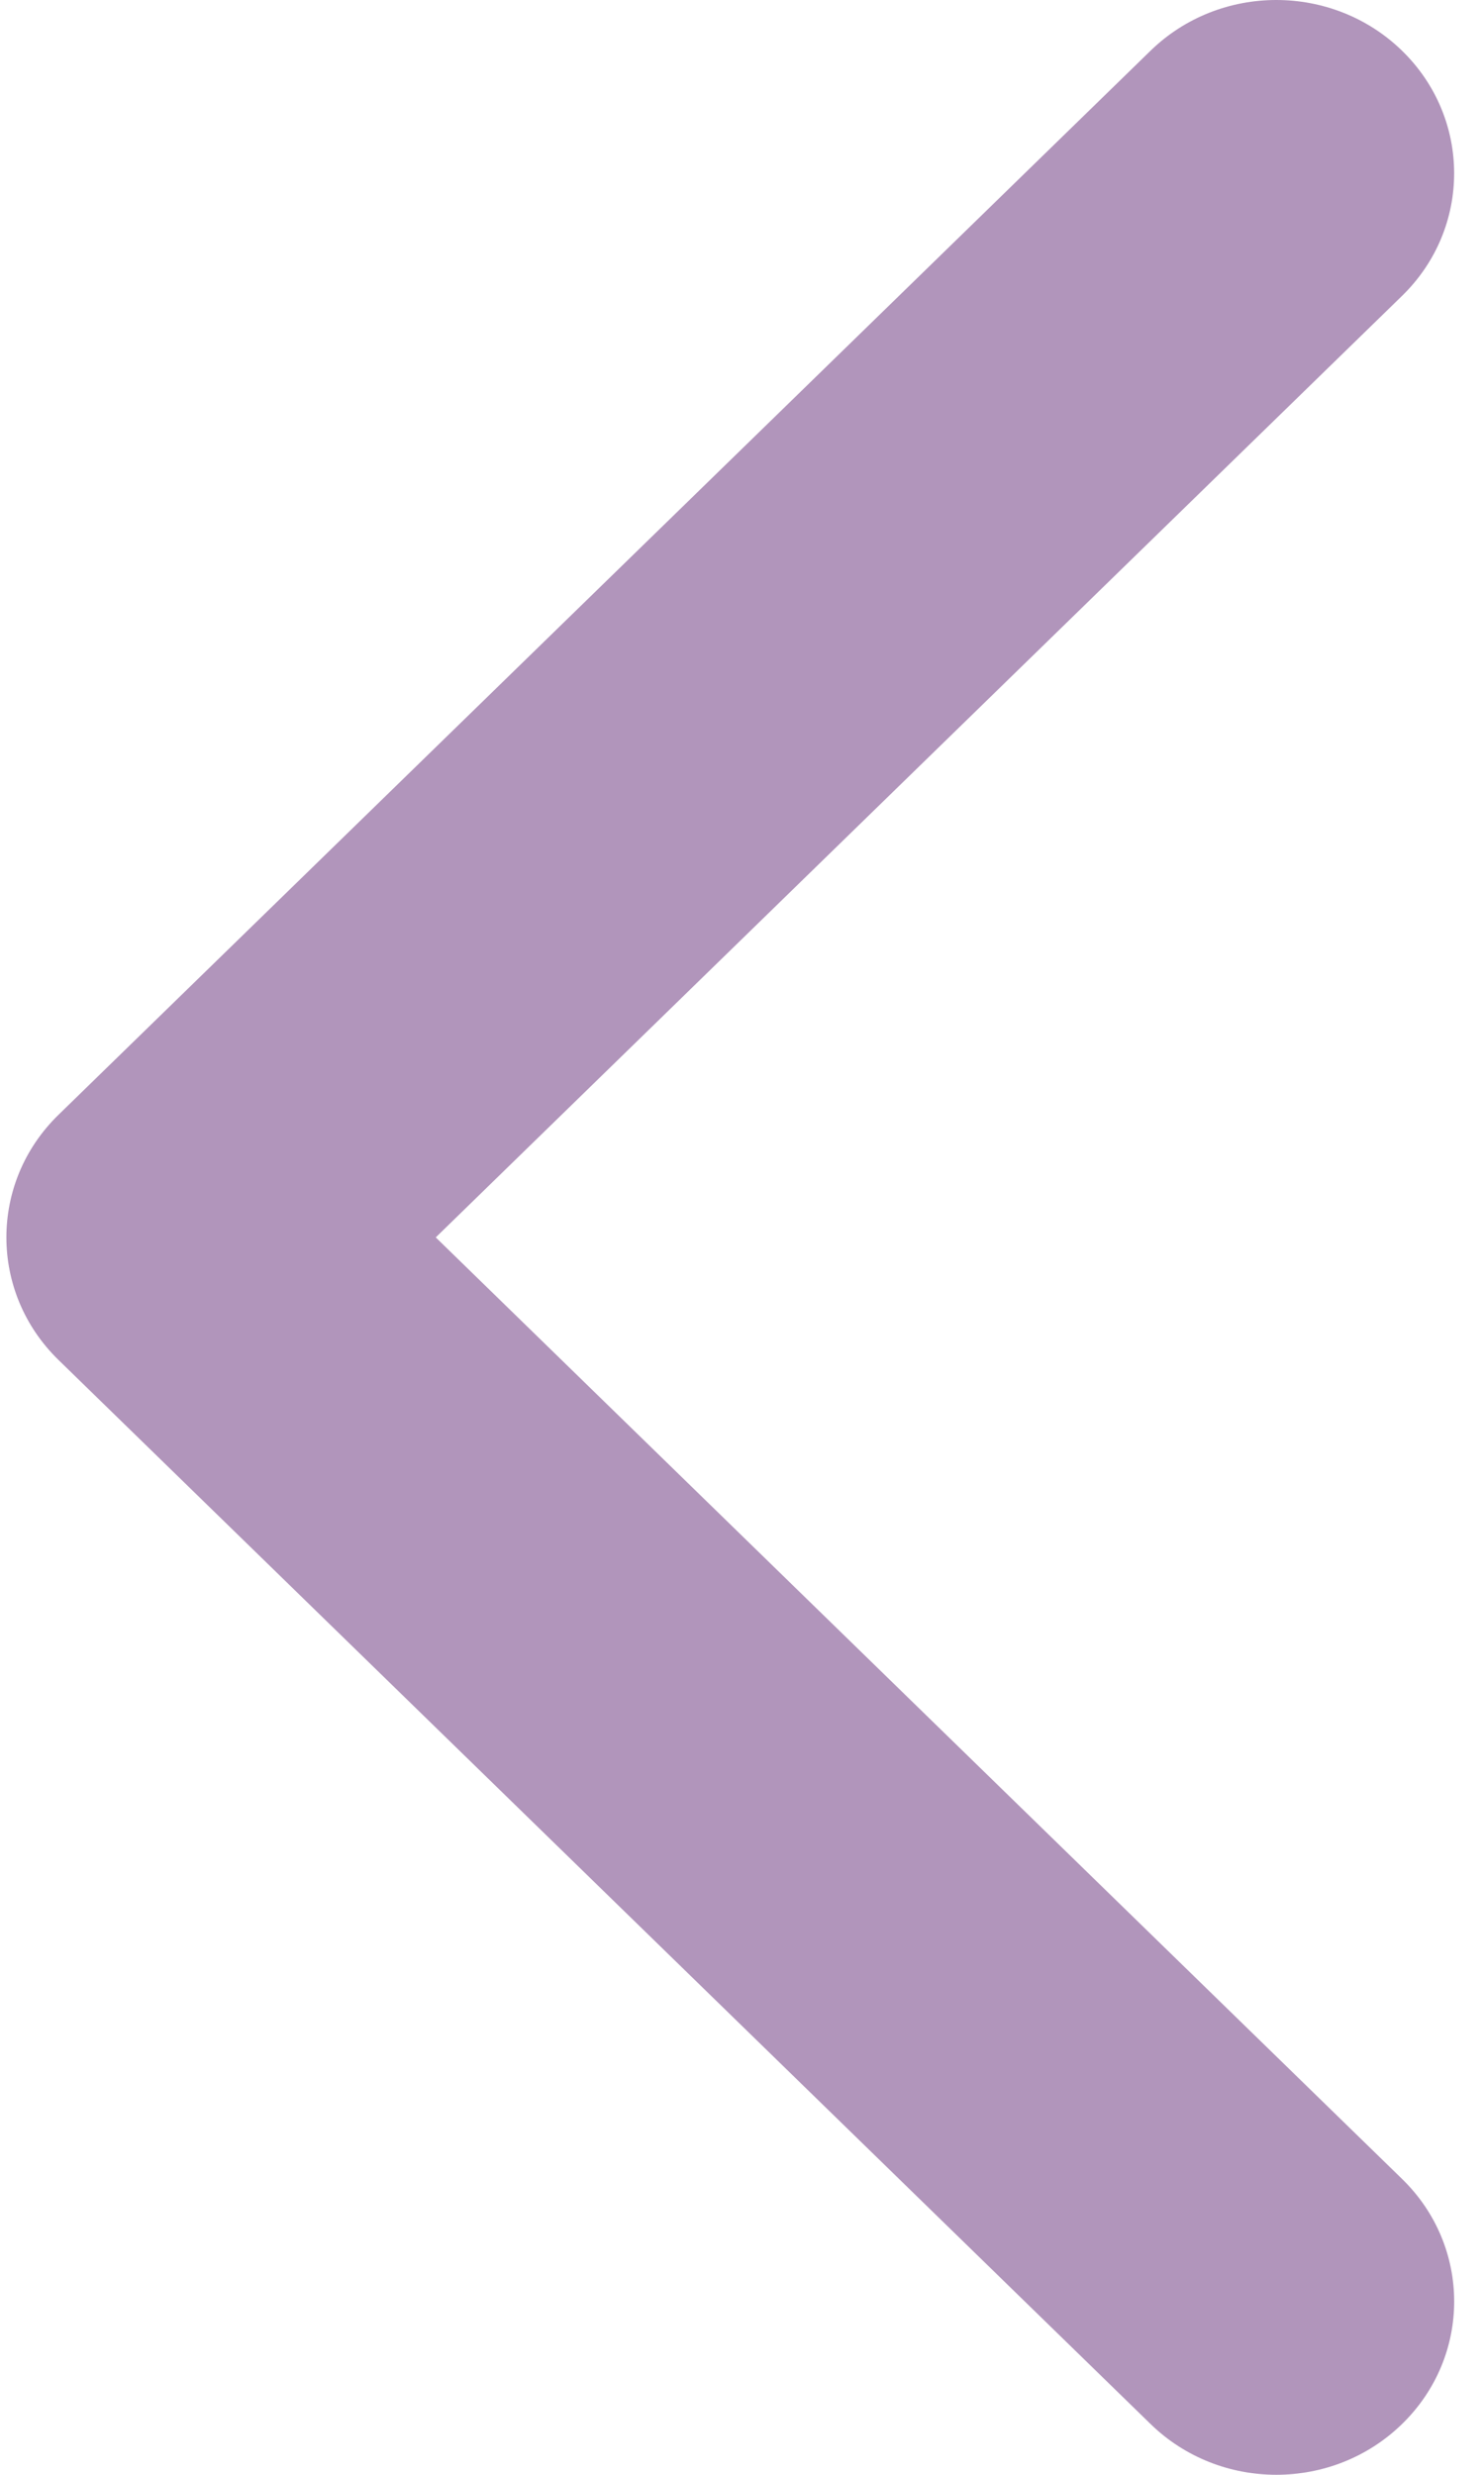 <svg width="33" height="55" viewBox="0 0 33 55" fill="none" xmlns="http://www.w3.org/2000/svg">
<path d="M1.3 30.223L25.585 53.871C27.13 55.376 29.634 55.376 31.178 53.871C32.723 52.367 32.723 49.928 31.178 48.425L9.69 27.5L31.178 6.575C32.722 5.071 32.722 2.632 31.178 1.128C29.634 -0.376 27.129 -0.376 25.584 1.128L1.299 24.777C0.527 25.529 0.142 26.514 0.142 27.5C0.142 28.485 0.528 29.471 1.3 30.223Z" fill="#B195BB"/>
</svg>
